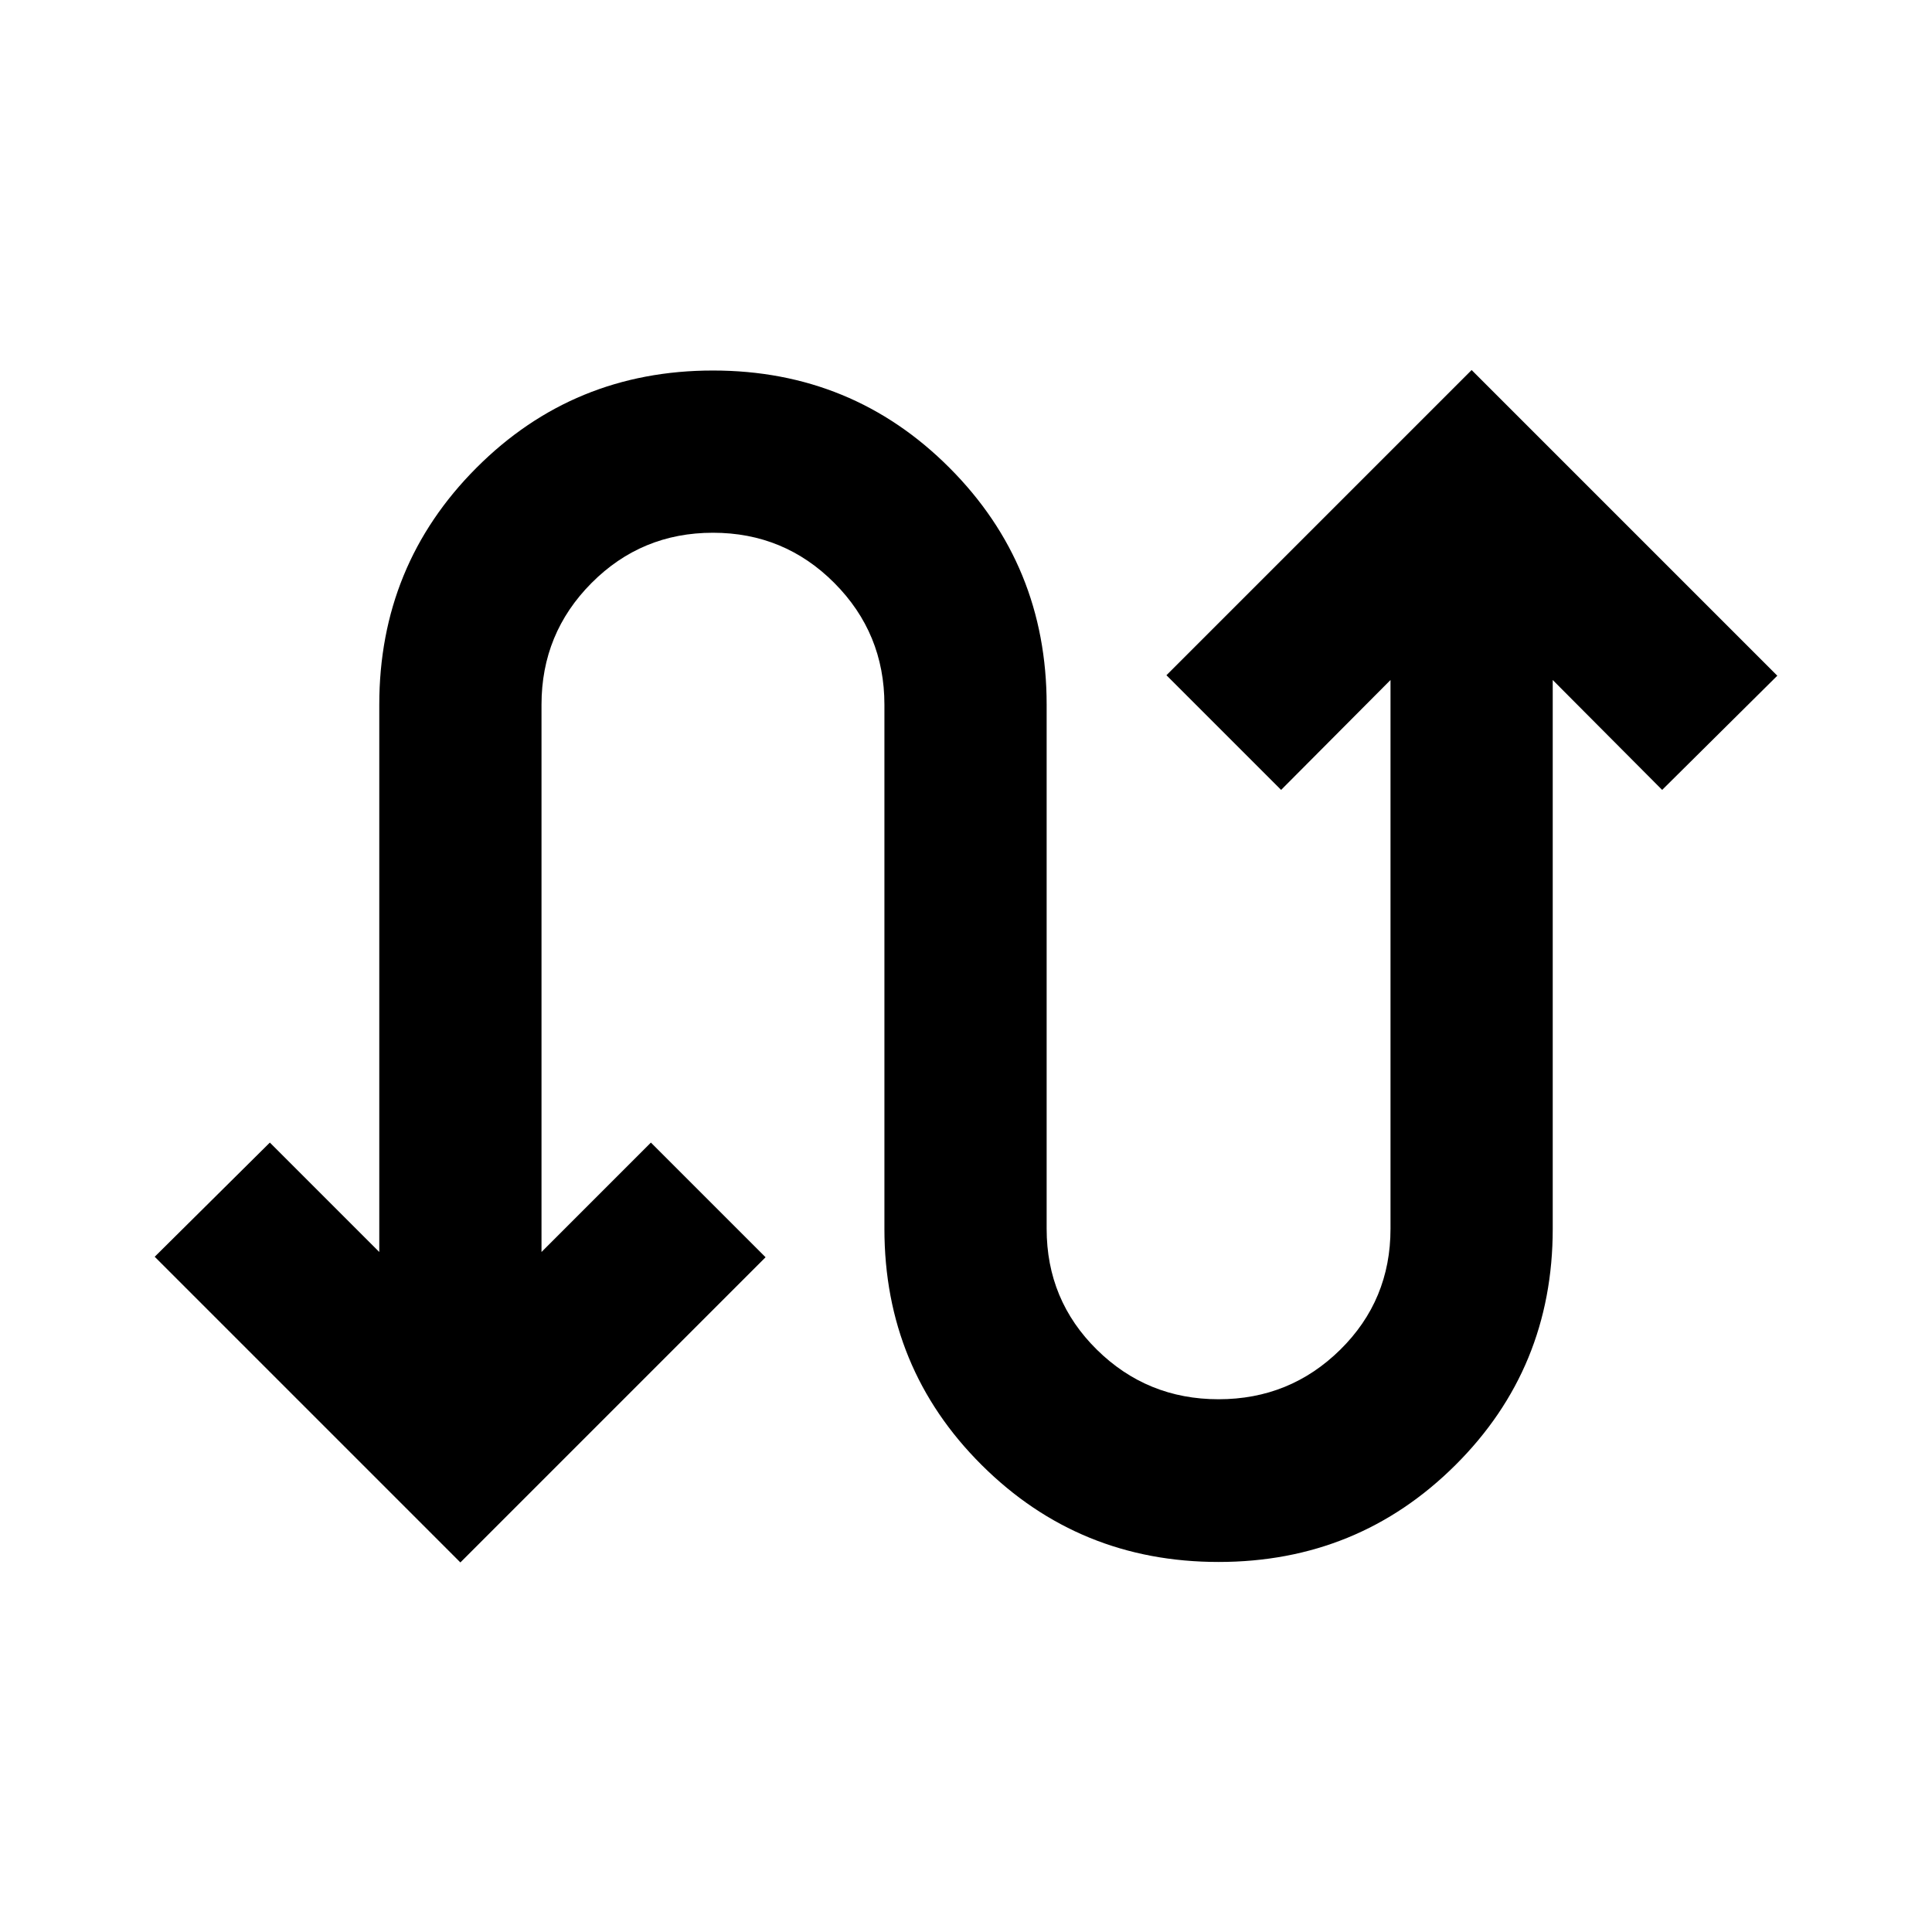 <svg xmlns="http://www.w3.org/2000/svg" height="20" viewBox="0 -960 960 960" width="20"><path d="M228.76-183.63 76.87-335.52l57.22-56.74 54.37 54.37v-271.96q0-69.3 48.25-117.67 48.25-48.37 117.55-48.37 69.31 0 117.56 48.37t48.25 117.67v260.42q0 35.47 24.97 60.09 24.98 24.62 60.46 24.62 35.48 0 60.46-24.62 24.97-24.62 24.97-60.09v-272.68l-54.36 54.61-56.98-56.98 151.65-151.65 151.89 151.89-57.22 56.74-54.37-54.61v272.68q0 69.3-48.37 117.43-48.37 48.13-117.67 48.13-69.3 0-117.67-48.13-48.37-48.13-48.37-117.43v-260.42q0-35.48-24.86-60.45-24.86-24.98-60.34-24.98-35.48 0-60.34 24.98-24.85 24.97-24.85 60.45v271.96l54.36-54.37 56.98 56.98-151.65 151.65Z"/></svg>